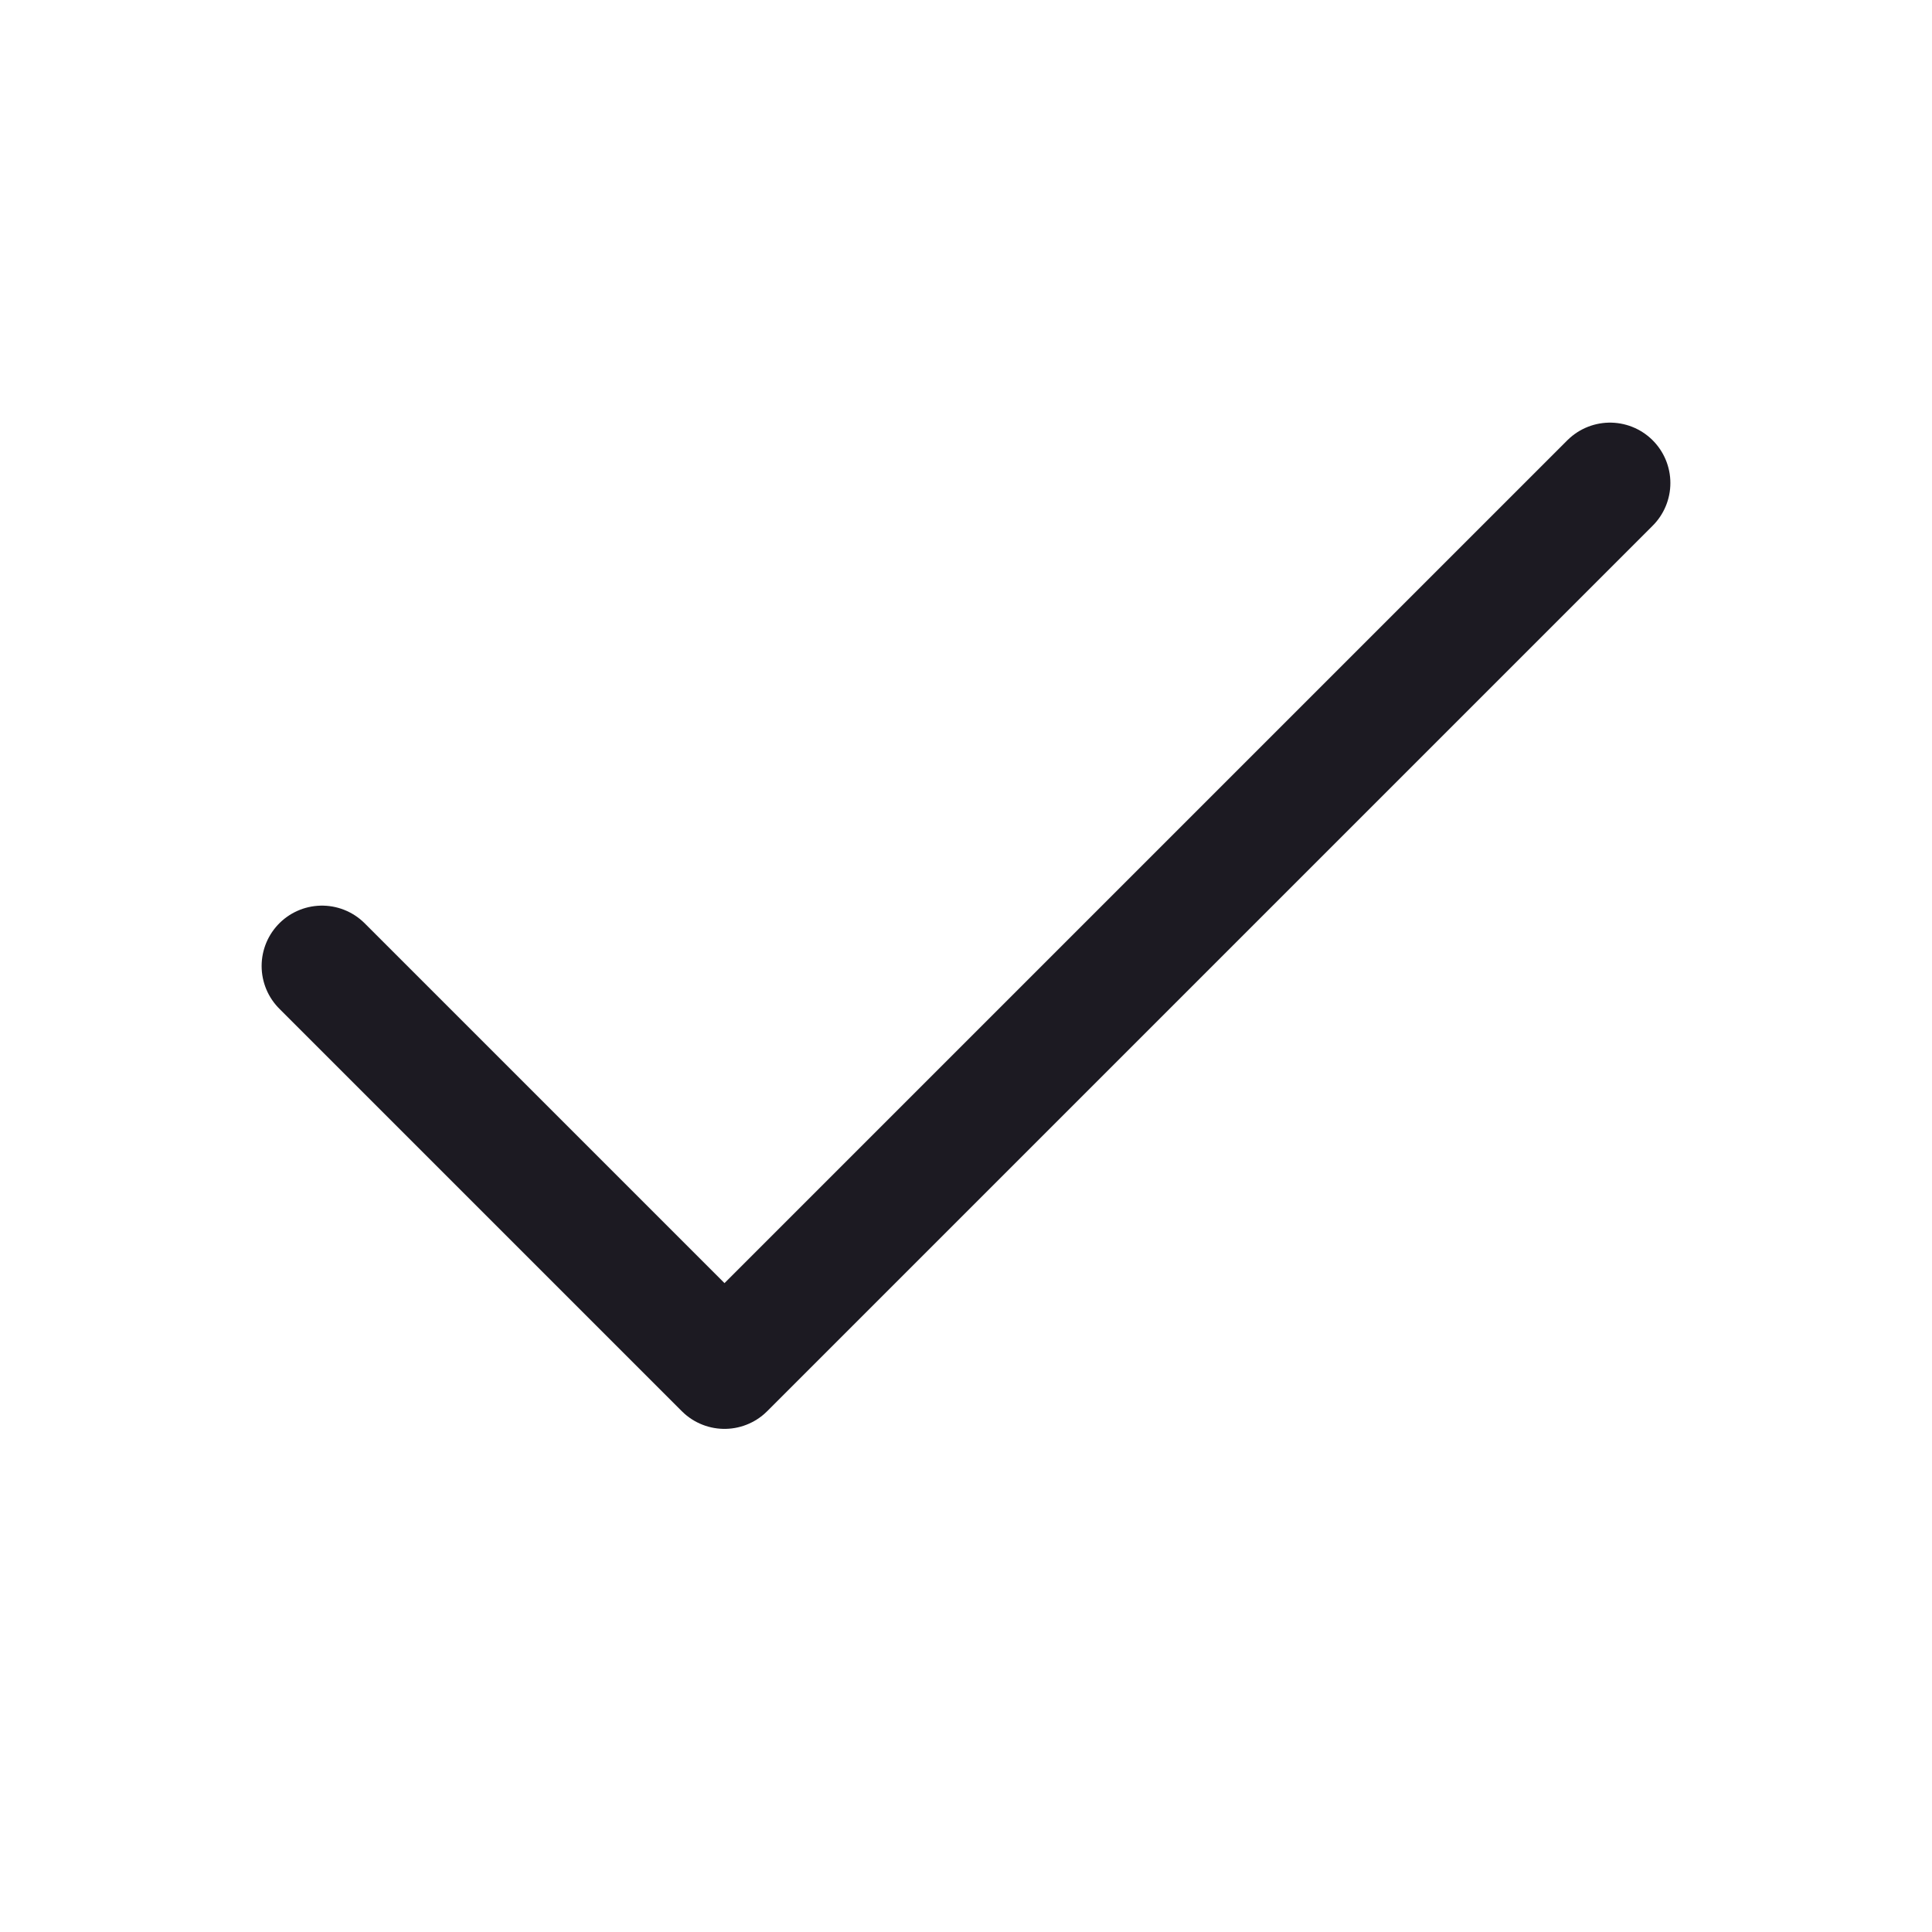 <svg width="24" height="24" viewBox="0 0 24 24" fill="none" xmlns="http://www.w3.org/2000/svg">
<path d="M20 6L9 17L4 12" stroke="#1C1A22"  stroke-width="1.5" stroke-linecap="round" stroke-linejoin="round"/>
</svg>
